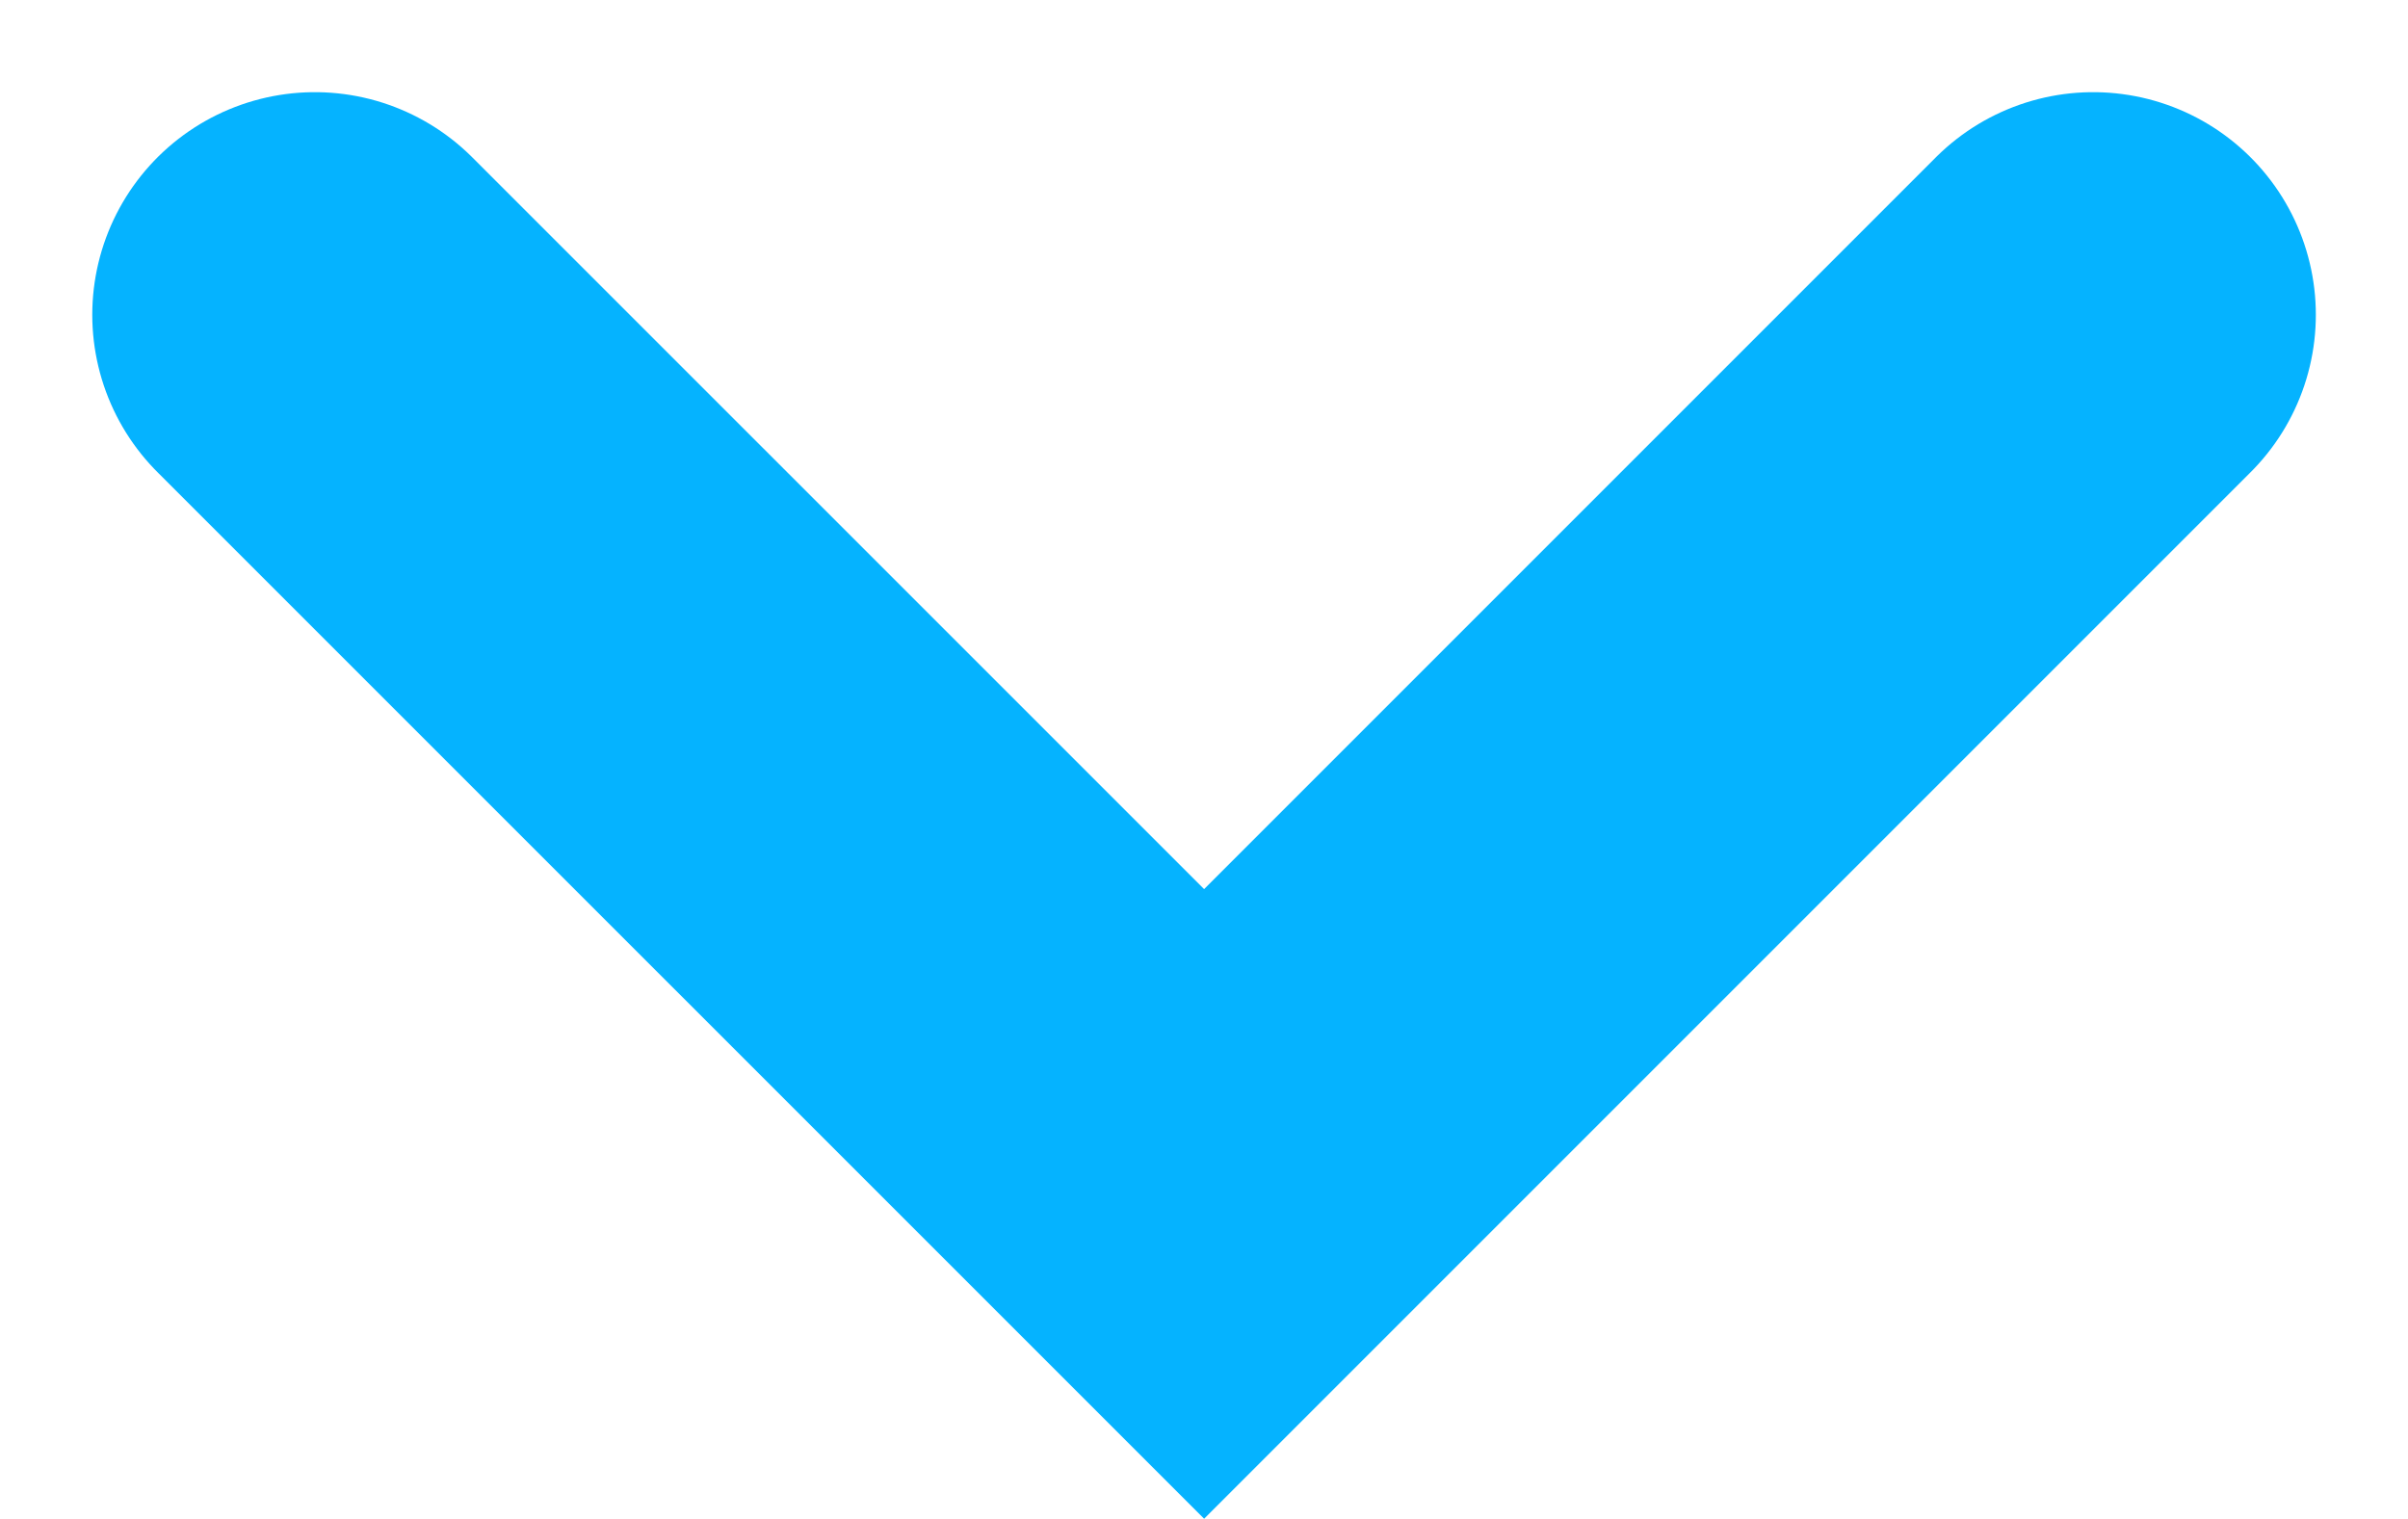<svg xmlns="http://www.w3.org/2000/svg" width="21.634" height="13.645" viewBox="0 0 21.634 13.645">
  <path id="arrow_bottom" d="M6383.441,6341.676l7.988-7.988,7.989,7.988" transform="translate(6402.247 6344.504) rotate(180)" fill="none" stroke="#05b3ff" stroke-linecap="round" stroke-width="4"/>
</svg>
